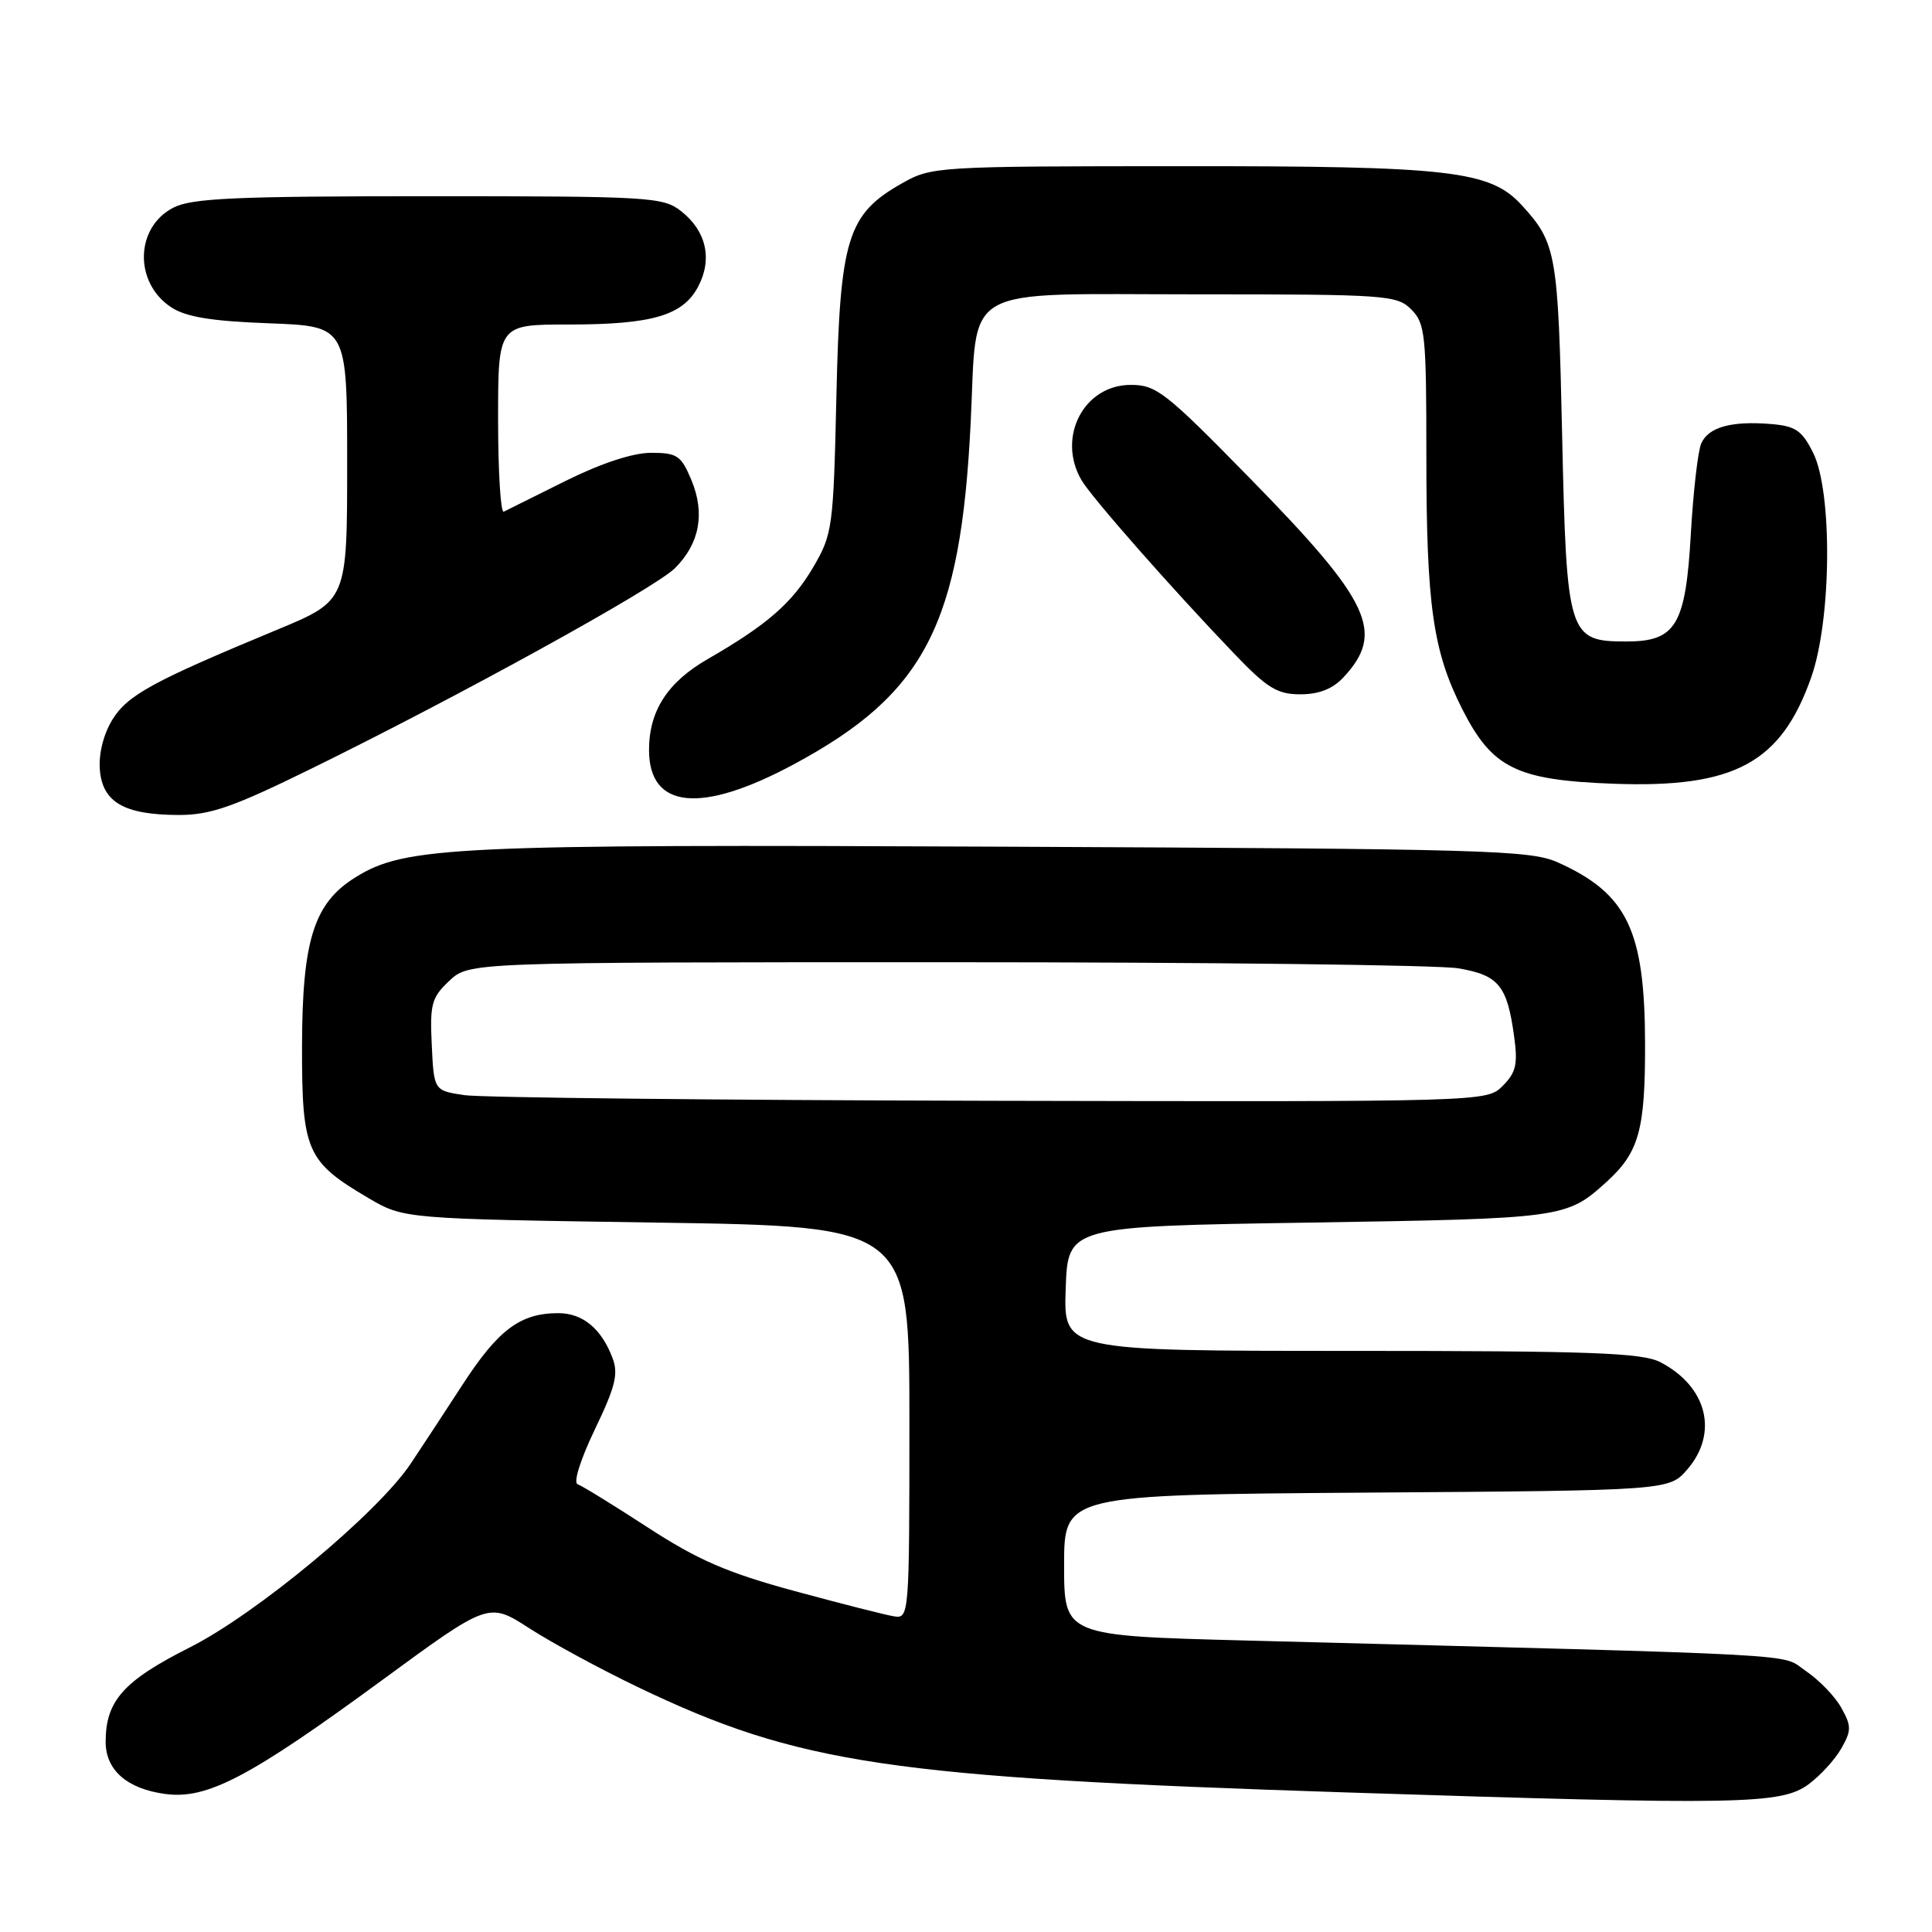 <?xml version="1.0" encoding="UTF-8" standalone="no"?>
<!DOCTYPE svg PUBLIC "-//W3C//DTD SVG 1.1//EN" "http://www.w3.org/Graphics/SVG/1.1/DTD/svg11.dtd" >
<svg xmlns="http://www.w3.org/2000/svg" xmlns:xlink="http://www.w3.org/1999/xlink" version="1.1" viewBox="0 0 256 256">
 <g >
 <path fill="currentColor"
d=" M 239.68 236.40 C 241.23 235.25 243.18 233.11 244.00 231.65 C 245.34 229.29 245.33 228.70 243.97 226.27 C 243.14 224.77 241.01 222.58 239.26 221.40 C 235.78 219.05 241.55 219.37 165.25 217.38 C 141.00 216.75 141.00 216.75 141.00 207.41 C 141.00 198.07 141.00 198.07 181.09 197.78 C 221.17 197.50 221.17 197.50 223.59 194.69 C 227.75 189.85 226.19 183.70 219.99 180.49 C 217.57 179.25 210.85 179.00 179.01 179.00 C 140.92 179.00 140.92 179.00 141.21 170.75 C 141.50 162.50 141.50 162.50 173.50 162.00 C 207.14 161.47 207.56 161.42 212.85 156.63 C 217.18 152.70 218.00 149.77 217.98 138.30 C 217.95 123.27 215.62 118.42 206.46 114.29 C 202.80 112.64 197.21 112.48 133.02 112.19 C 59.98 111.86 53.72 112.15 47.13 116.23 C 41.60 119.65 40.05 124.54 40.02 138.62 C 40.00 152.52 40.61 153.92 48.82 158.75 C 53.50 161.50 53.50 161.50 87.00 162.00 C 120.50 162.50 120.50 162.50 120.50 188.50 C 120.50 213.94 120.46 214.49 118.50 214.18 C 117.40 214.01 111.47 212.50 105.31 210.83 C 96.34 208.39 92.49 206.72 85.86 202.41 C 81.31 199.45 77.12 196.87 76.54 196.67 C 75.94 196.47 76.91 193.39 78.82 189.41 C 81.55 183.73 81.97 182.04 81.15 179.91 C 79.68 176.04 77.20 174.00 73.98 174.00 C 68.95 174.00 66.04 176.17 61.32 183.43 C 58.80 187.32 55.67 192.07 54.38 194.00 C 49.96 200.56 34.01 213.82 25.15 218.29 C 16.36 222.72 14.00 225.37 14.00 230.80 C 14.00 234.55 16.83 237.03 21.90 237.71 C 27.44 238.46 33.06 235.51 50.63 222.63 C 64.75 212.28 64.75 212.28 70.13 215.75 C 73.08 217.66 79.55 221.16 84.50 223.54 C 105.84 233.76 117.77 235.54 178.50 237.51 C 230.77 239.20 236.04 239.11 239.68 236.40 Z  M 41.11 101.92 C 60.72 92.31 86.79 77.94 89.44 75.28 C 92.71 72.02 93.45 68.02 91.61 63.60 C 90.25 60.35 89.72 60.00 86.27 60.00 C 83.86 60.00 79.67 61.38 74.97 63.71 C 70.86 65.76 67.16 67.59 66.75 67.80 C 66.34 68.00 66.00 62.50 66.00 55.58 C 66.00 43.00 66.00 43.00 75.35 43.00 C 86.48 43.00 90.54 41.80 92.55 37.90 C 94.42 34.28 93.57 30.59 90.25 27.98 C 87.86 26.10 86.13 26.00 56.82 26.00 C 31.13 26.00 25.40 26.26 22.96 27.52 C 17.89 30.14 17.74 37.47 22.69 40.72 C 24.66 42.01 28.04 42.56 35.68 42.84 C 46.00 43.23 46.00 43.23 46.00 61.41 C 46.00 79.59 46.00 79.59 36.75 83.43 C 20.22 90.29 16.91 92.09 14.89 95.36 C 13.72 97.27 13.06 99.87 13.23 101.98 C 13.57 106.30 16.44 107.96 23.61 107.99 C 27.86 108.00 30.82 106.97 41.11 101.92 Z  M 105.23 101.25 C 122.57 91.92 127.30 82.76 128.62 56.00 C 129.54 37.44 126.79 39.00 158.52 39.00 C 183.67 39.00 185.10 39.10 187.00 41.00 C 188.85 42.85 189.00 44.33 189.00 60.36 C 189.00 80.17 189.86 86.26 193.75 93.95 C 197.72 101.79 200.92 103.37 213.80 103.85 C 229.82 104.44 236.01 101.11 240.01 89.71 C 242.69 82.07 242.83 65.17 240.25 60.00 C 238.76 57.02 237.92 56.45 234.60 56.18 C 229.41 55.76 226.39 56.60 225.43 58.74 C 224.99 59.71 224.37 65.07 224.05 70.66 C 223.36 82.86 222.08 85.00 215.50 85.00 C 207.80 85.00 207.58 84.27 206.99 57.65 C 206.46 33.58 206.23 32.22 201.68 27.23 C 197.47 22.60 192.24 22.00 156.57 22.02 C 124.12 22.03 123.43 22.07 119.52 24.29 C 112.28 28.38 111.30 31.58 110.83 52.41 C 110.43 69.95 110.32 70.77 107.76 75.15 C 104.97 79.90 101.66 82.79 93.76 87.34 C 88.45 90.40 86.00 94.20 86.00 99.38 C 86.00 107.21 92.90 107.89 105.23 101.25 Z  M 178.00 89.77 C 183.57 83.79 181.65 79.73 165.50 63.25 C 154.45 51.97 153.21 50.99 149.82 51.00 C 143.61 51.00 140.01 57.94 143.29 63.60 C 144.59 65.86 155.33 78.06 163.60 86.68 C 167.91 91.18 169.25 92.00 172.31 92.00 C 174.76 92.00 176.59 91.28 178.00 89.77 Z  M 61.50 145.11 C 57.50 144.50 57.50 144.50 57.21 138.46 C 56.95 133.05 57.19 132.17 59.54 129.96 C 62.16 127.50 62.16 127.50 125.33 127.50 C 160.07 127.50 190.64 127.86 193.25 128.31 C 198.59 129.22 199.71 130.59 200.63 137.34 C 201.14 141.01 200.88 142.12 199.12 143.88 C 197.00 146.00 196.99 146.00 131.25 145.86 C 95.09 145.78 63.70 145.44 61.50 145.11 Z "/>
</g>
</svg>